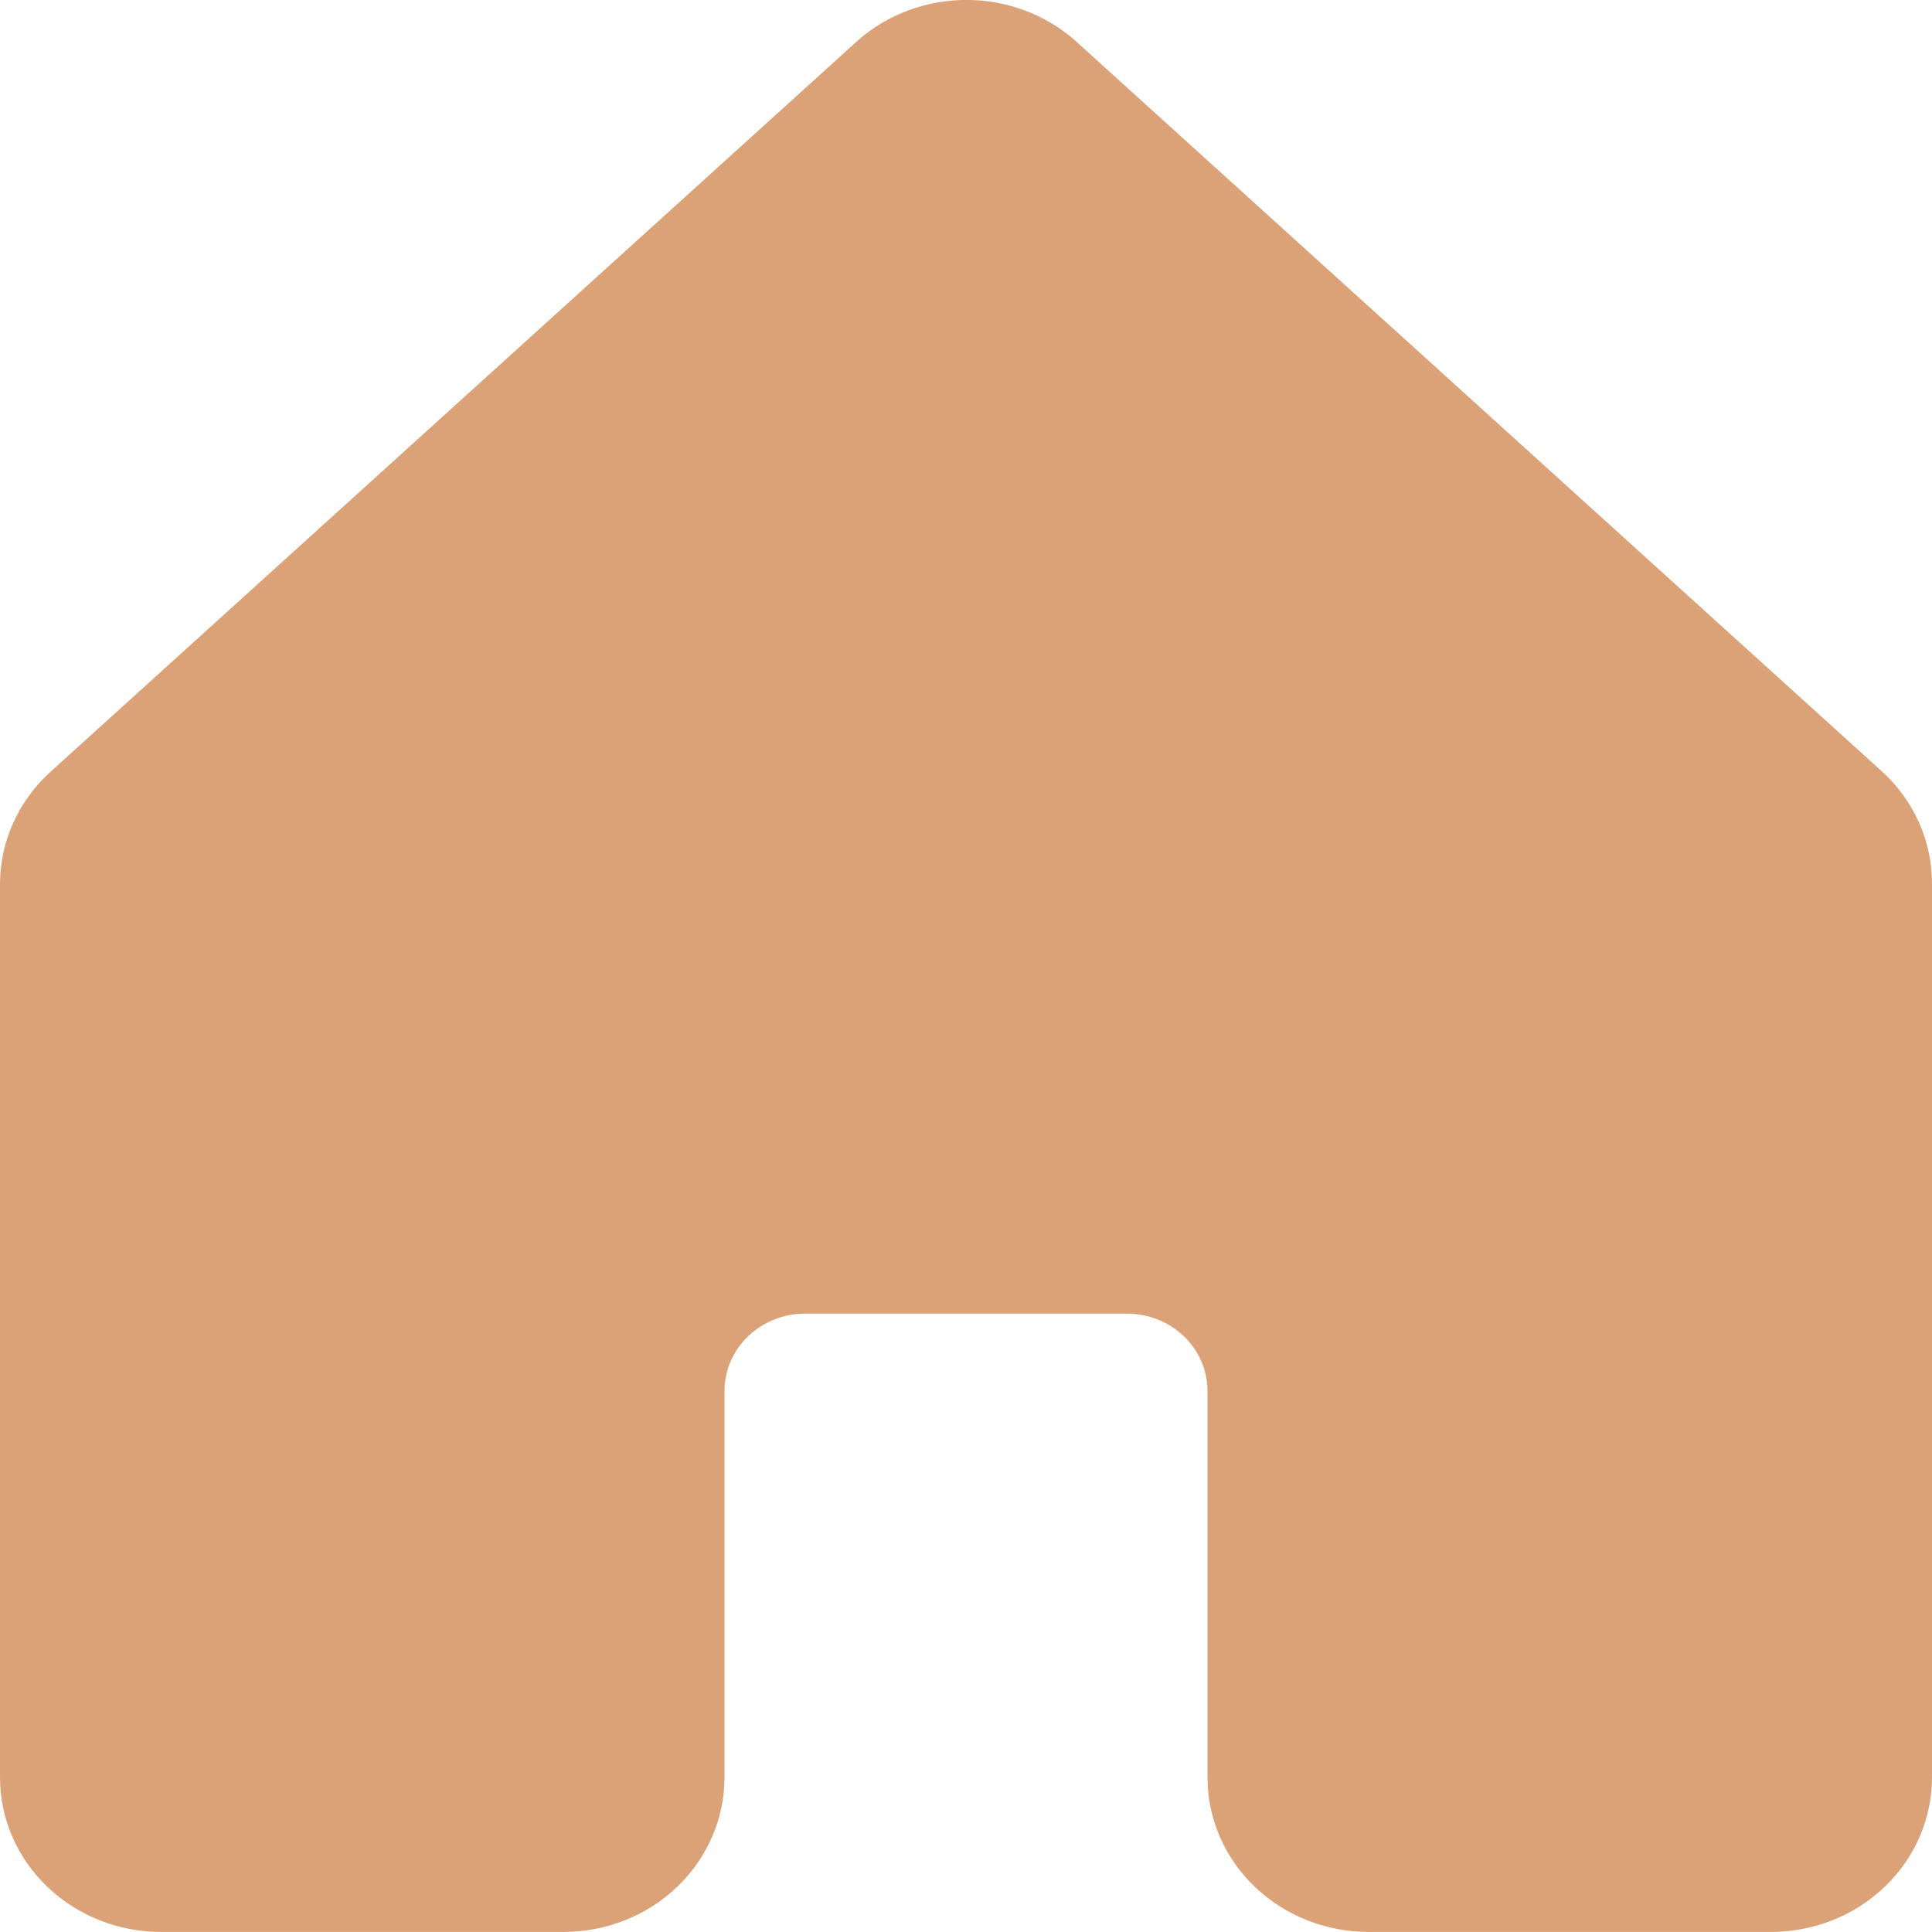 <svg width="30" height="30" viewBox="0 0 30 30" fill="none" xmlns="http://www.w3.org/2000/svg">
<path d="M30 13.73V27.599C30 28.235 29.737 28.846 29.268 29.296C28.799 29.746 28.163 29.999 27.5 29.999H21.25C20.587 29.999 19.951 29.746 19.482 29.296C19.013 28.846 18.75 28.235 18.75 27.599V21.598C18.75 21.28 18.618 20.975 18.384 20.75C18.149 20.525 17.831 20.398 17.5 20.398H12.5C12.168 20.398 11.851 20.525 11.616 20.75C11.382 20.975 11.25 21.28 11.25 21.598V27.599C11.25 28.235 10.987 28.846 10.518 29.296C10.049 29.746 9.413 29.999 8.75 29.999H2.5C1.837 29.999 1.201 29.746 0.732 29.296C0.263 28.846 2.88872e-08 28.235 2.88872e-08 27.599V13.73C-5.25669e-05 13.398 0.072 13.069 0.211 12.765C0.35 12.461 0.553 12.188 0.808 11.963L13.308 0.64L13.325 0.624C13.785 0.222 14.385 -0.001 15.007 -0.001C15.629 -0.001 16.229 0.222 16.689 0.624C16.694 0.629 16.7 0.635 16.706 0.64L29.206 11.963C29.458 12.189 29.659 12.463 29.796 12.767C29.932 13.071 30.002 13.399 30 13.73Z" fill="#DCA277"/>
</svg>

